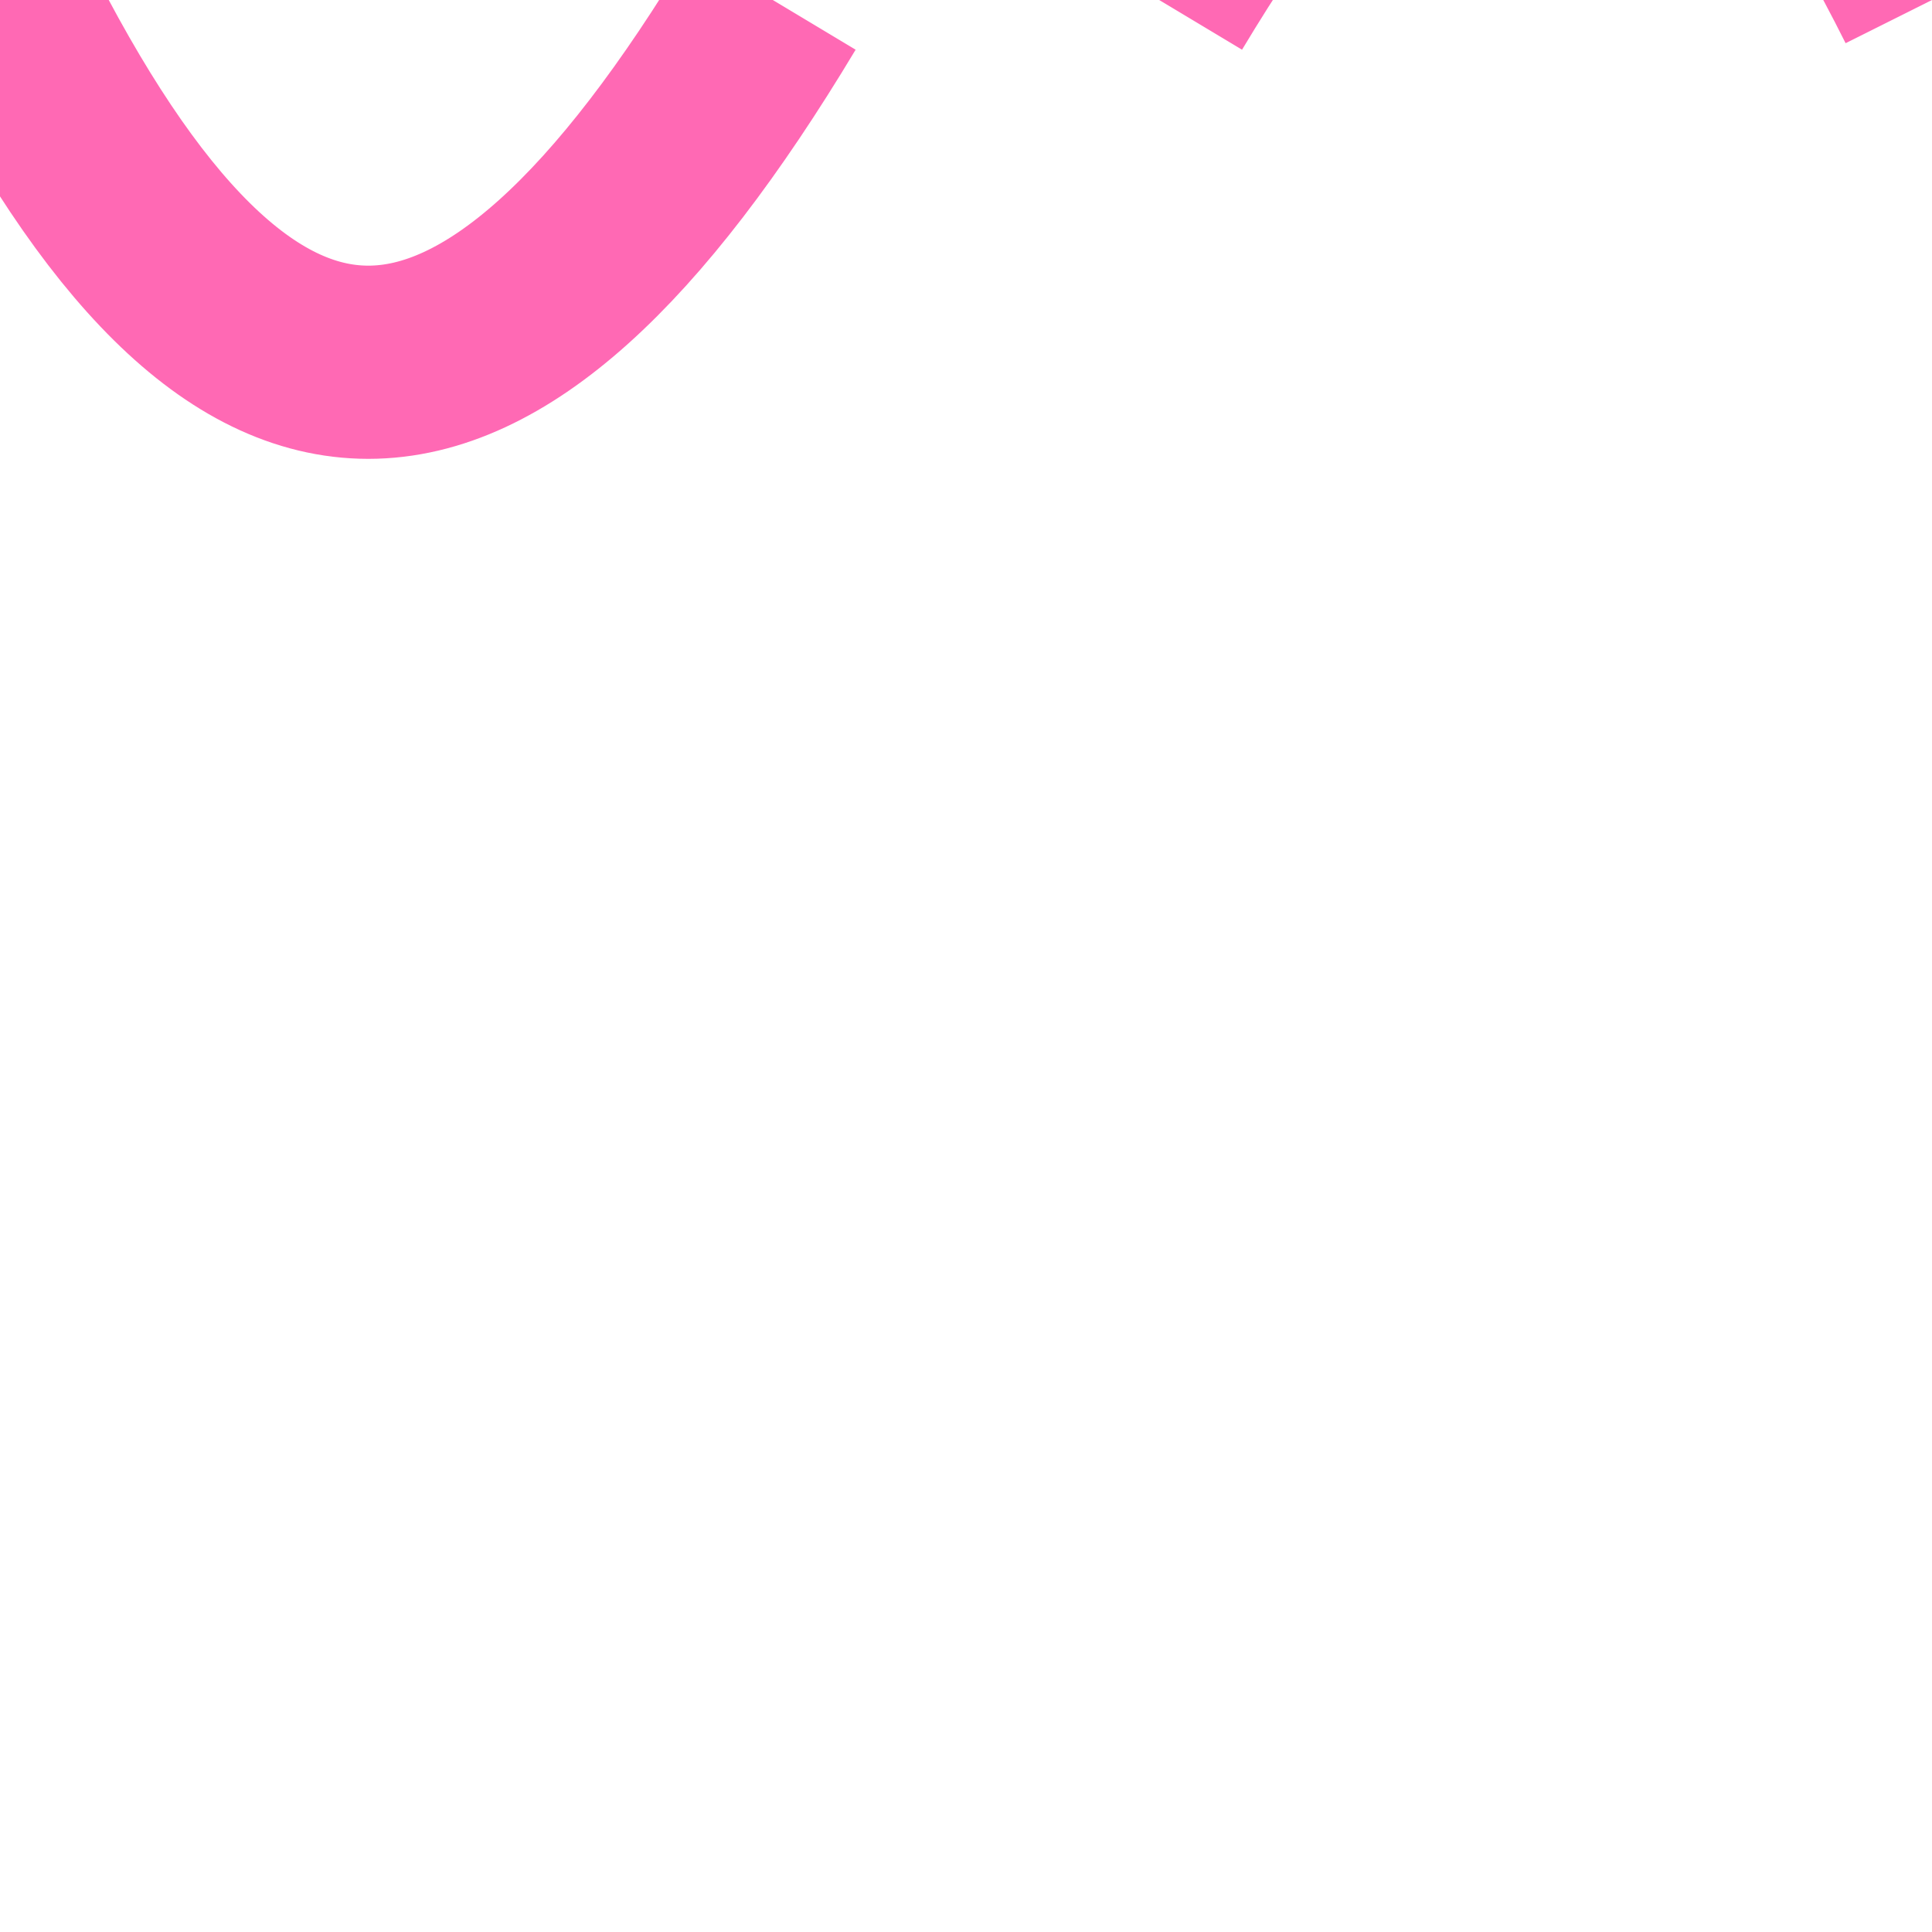 <svg xmlns="http://www.w3.org/2000/svg" viewBox="-5 0 10 10">
  <!-- Body -->
  <path d="M0,-5 L0,5 Z" fill="#FF69B4"/>

  <!-- Left Wing -->
  <path d="M-5,0 C-3.75,2.5 -2.5,2.5 -1,0" stroke="#FF69B4" fill="transparent"/>

  <!-- Right Wing -->
  <path d="M5,0 C3.75,-2.5 2.5,-2.5 1,0" stroke="#FF69B4" fill="transparent"/>
</svg>